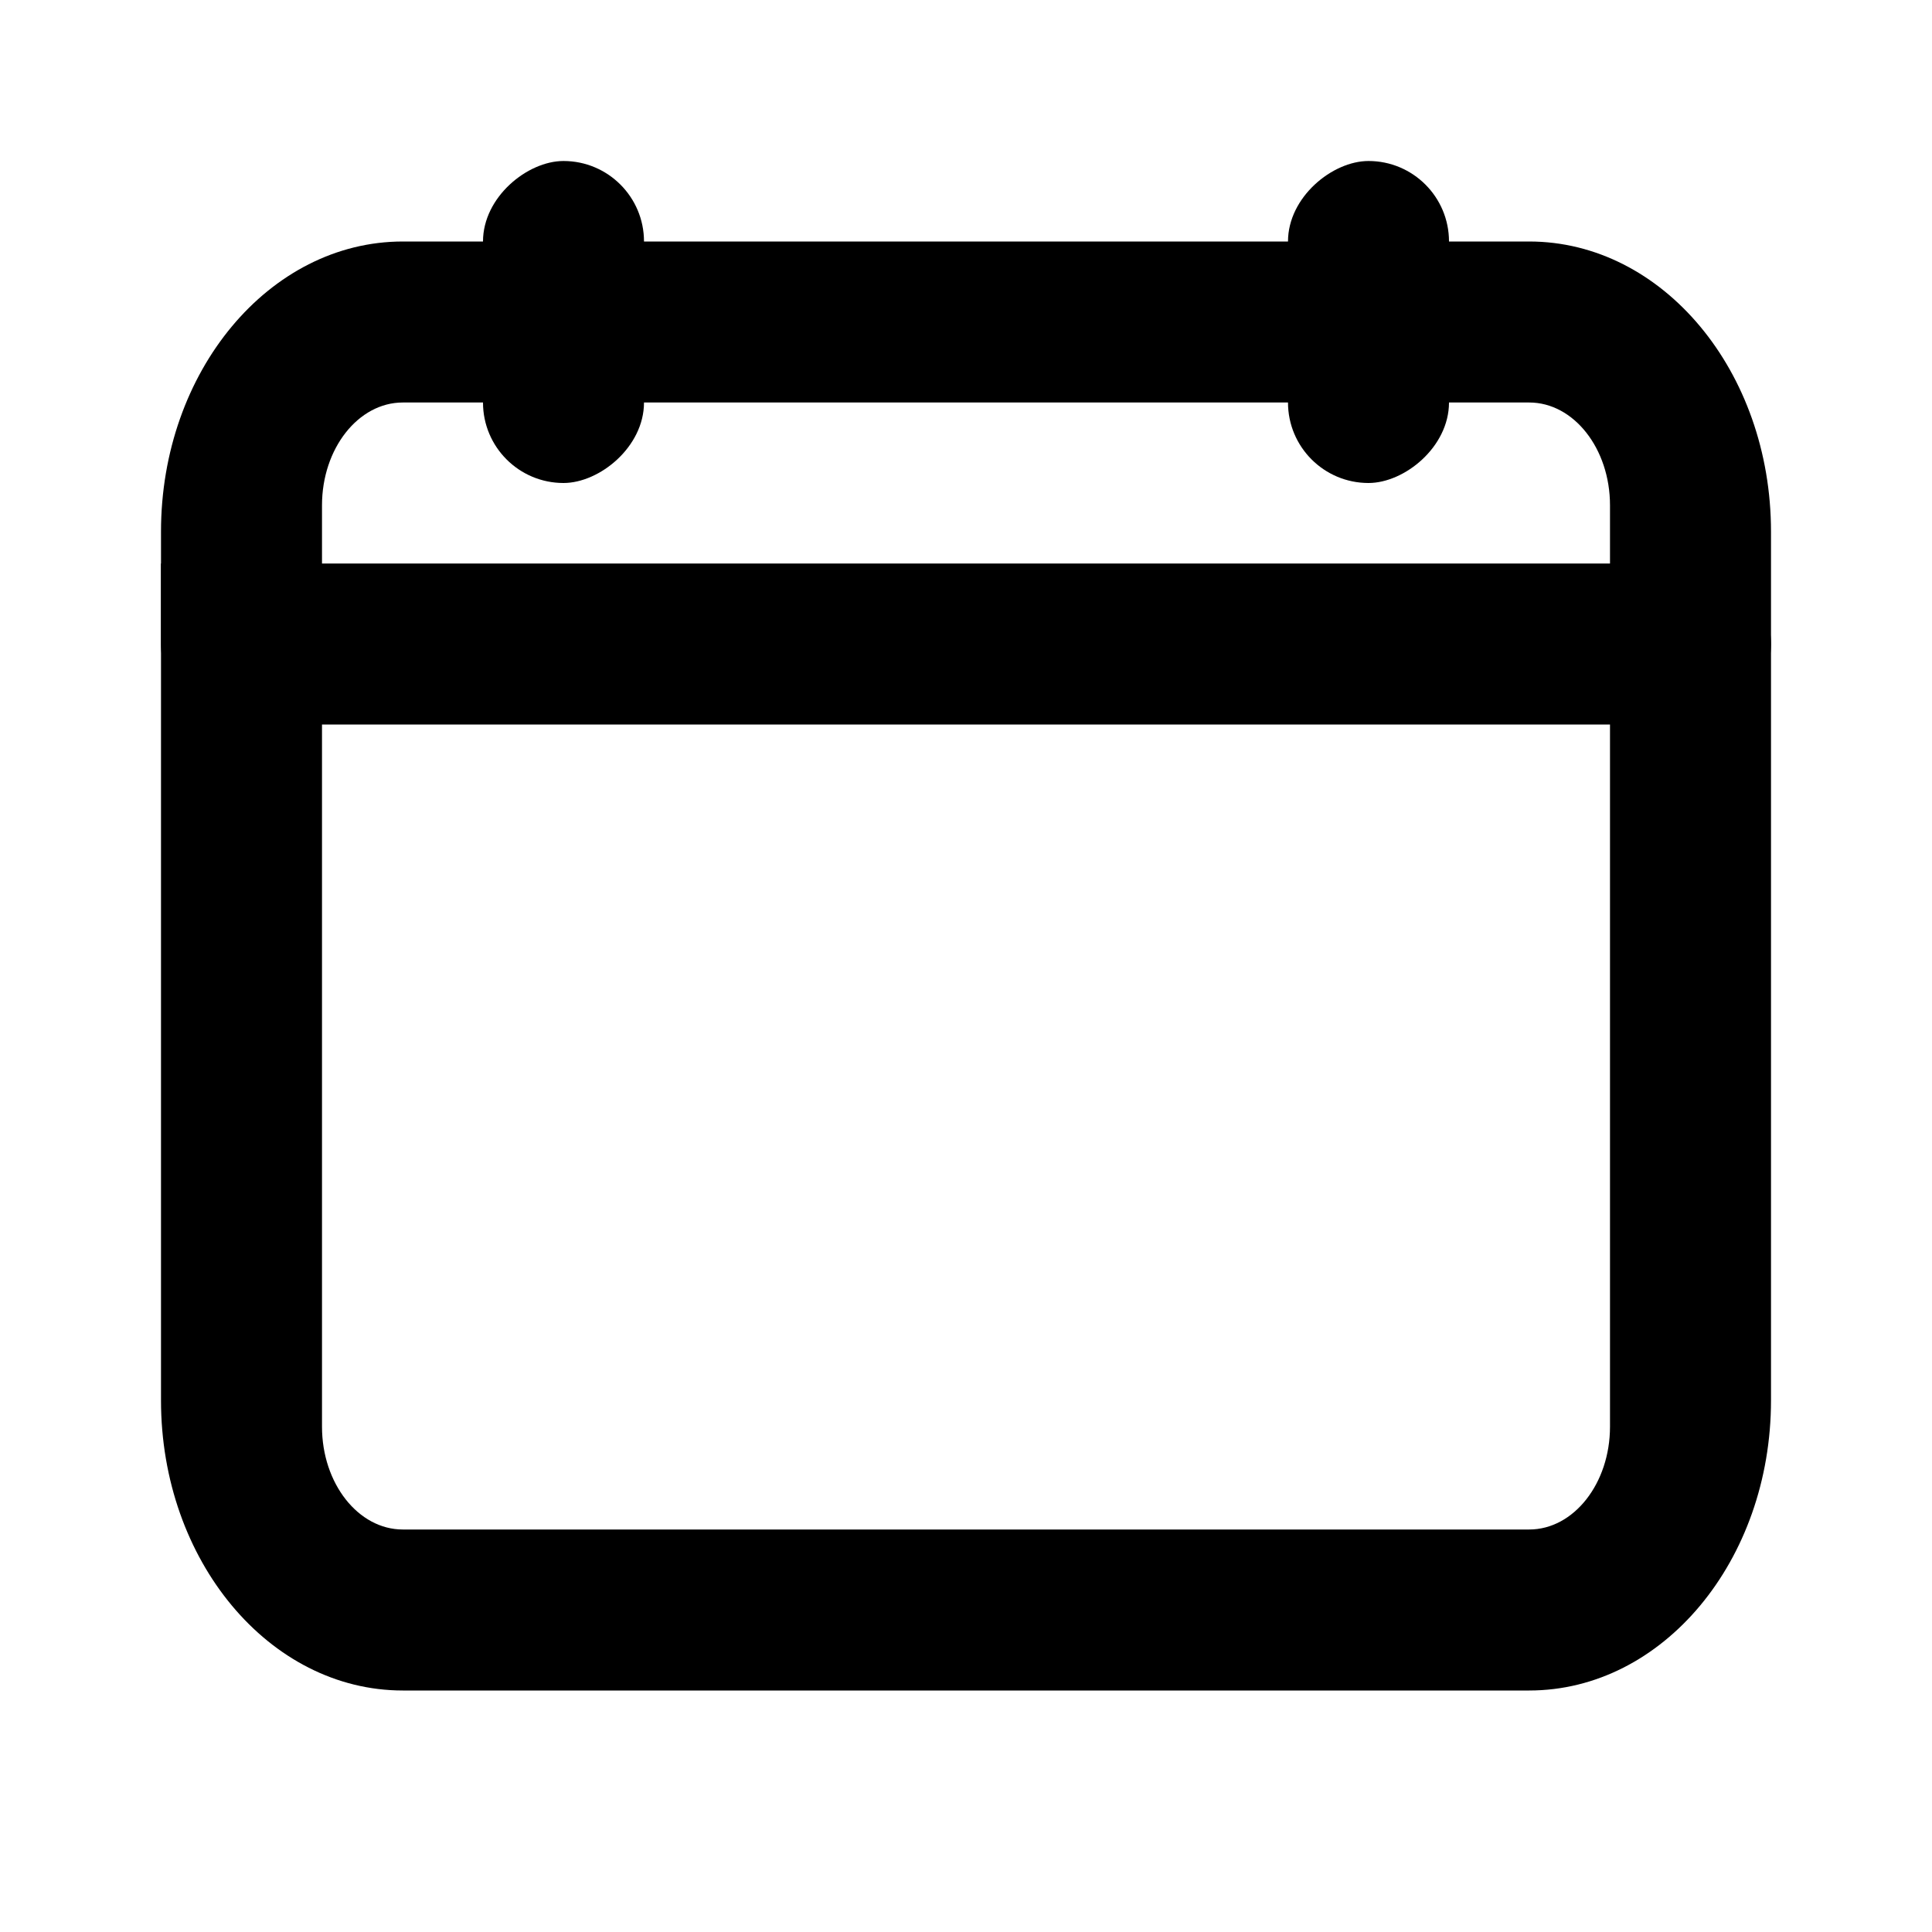 <svg xmlns="http://www.w3.org/2000/svg" viewBox="0 0 24 24"><g transform="translate(2 2)" fill-rule="evenodd"><path d="M3.004 1C1.345 1 0 2.614 0 4.604v10.792C0 17.386 1.345 19 3.004 19h13.992C18.656 19 20 17.386 20 15.396V4.604C20 2.614 18.655 1 16.996 1H3.004zm13.992 2C17.55 3 18 3.573 18 4.277v11.446c0 .704-.45 1.277-1.004 1.277H3.004C2.45 17 2 16.427 2 15.723V4.277C2 3.573 2.45 3 3.004 3h13.992"></path><path d="M0 5h19a1 1 0 010 2H1a1 1 0 01-1-1V5z"></path><rect transform="rotate(90 5 2)" x="3" y="1" width="4" height="2" rx="1"></rect><rect transform="rotate(90 15 2)" x="13" y="1" width="4" height="2" rx="1"></rect></g></svg>